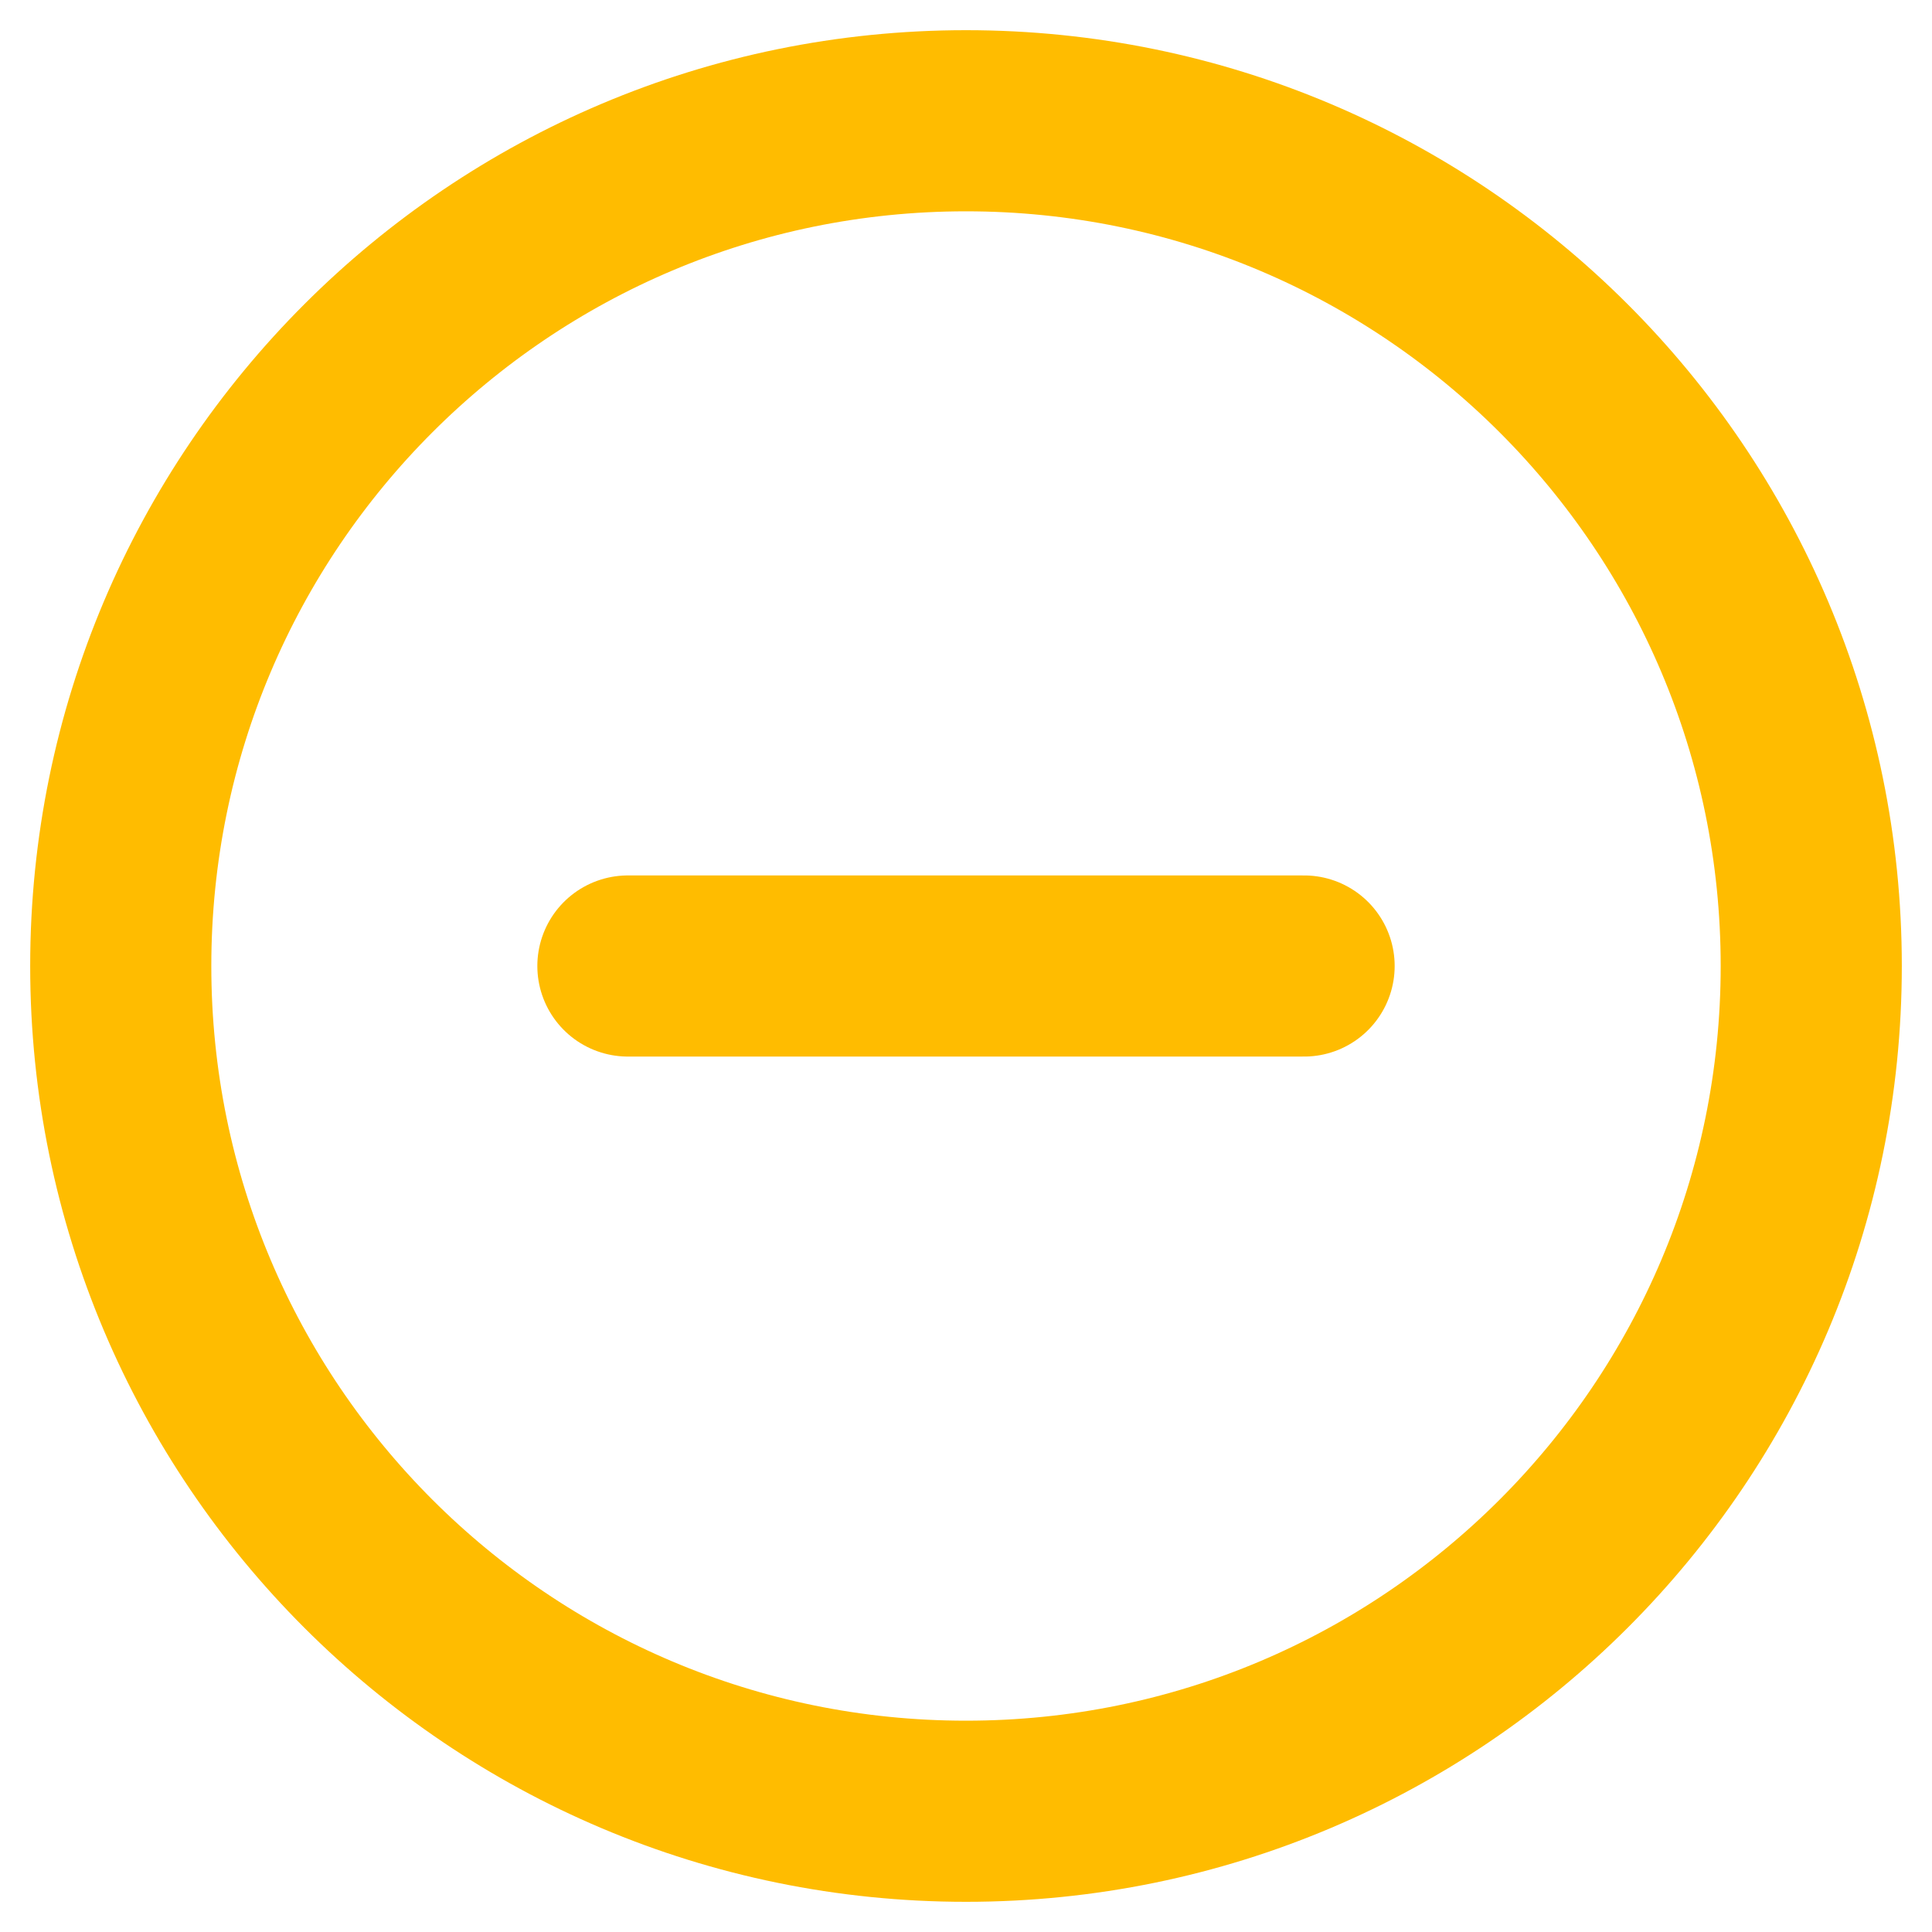<svg width="16" height="16" viewBox="0 0 16 16" fill="none" xmlns="http://www.w3.org/2000/svg">
<path d="M8 15C11.866 15 15 11.866 15 8C15 4.134 11.866 1 8 1C4.134 1 1 4.134 1 8C1 11.866 4.134 15 8 15Z" stroke="#FFBC00" stroke-width="1.5" stroke-linecap="round" stroke-linejoin="round"/>
<path d="M5.2 8H10.8" stroke="#FFBC00" stroke-width="1.5" stroke-linecap="round" stroke-linejoin="round"/>
</svg>
